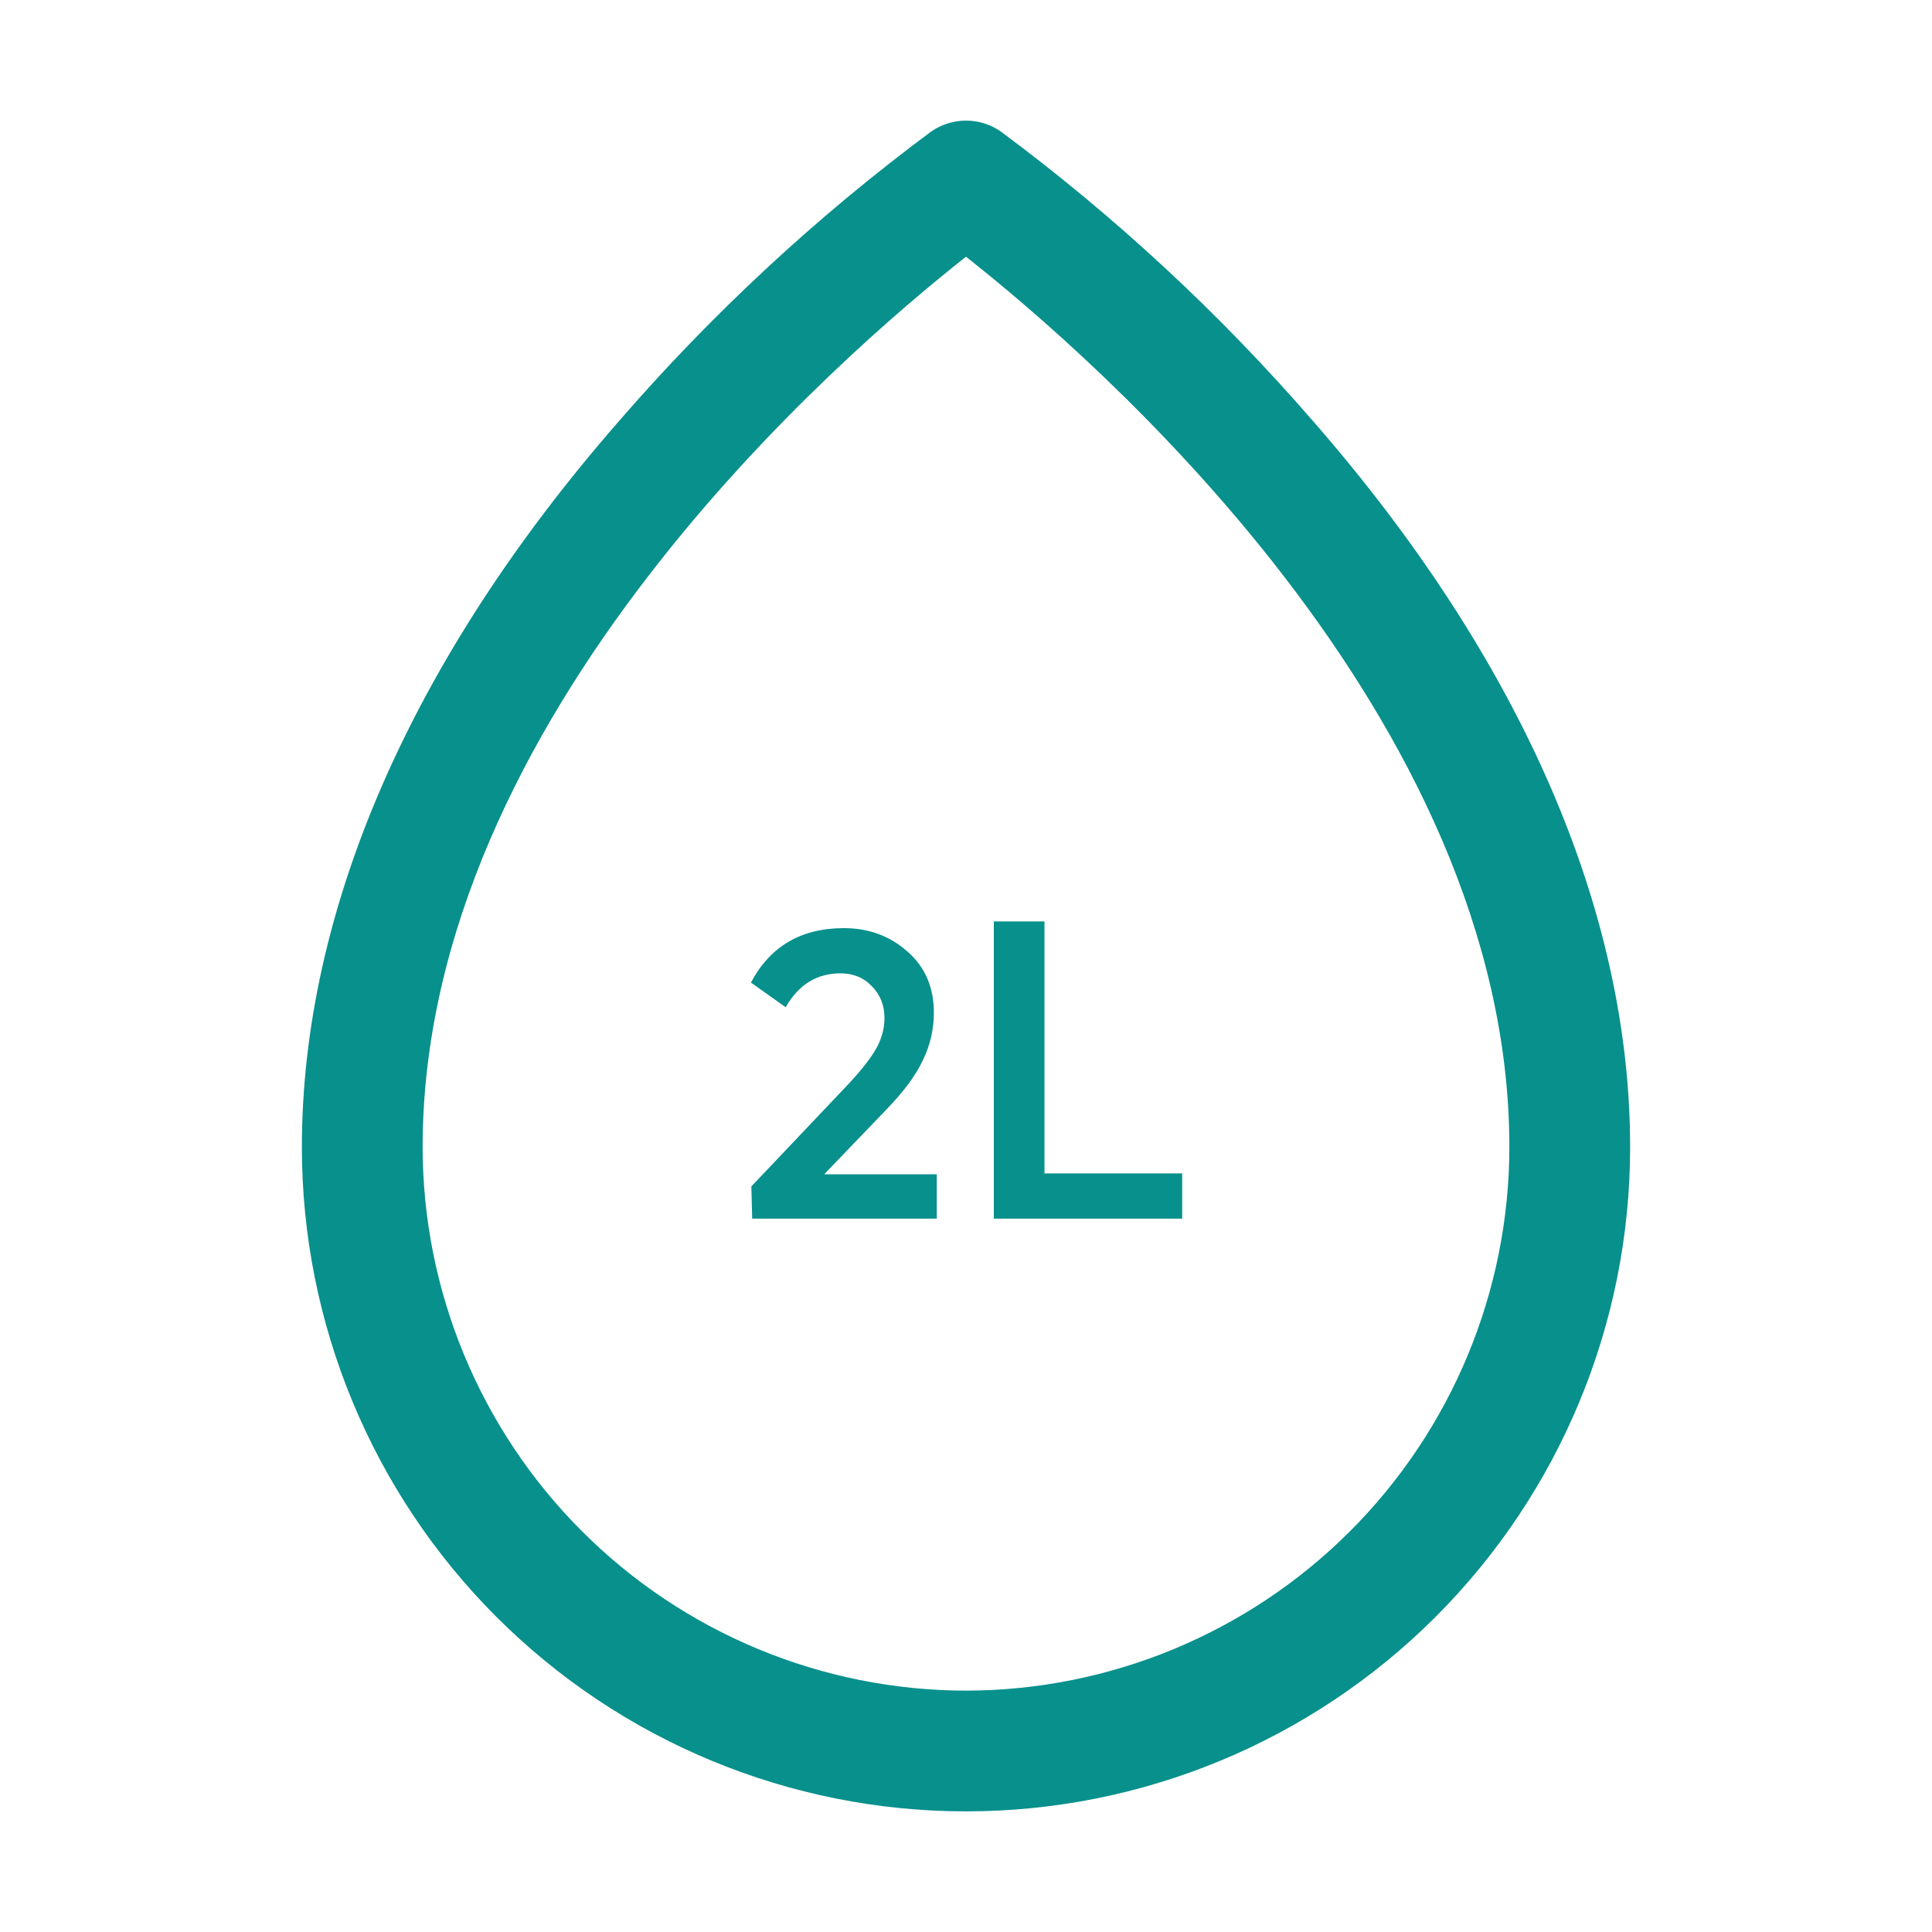 <svg width="60" height="60" viewBox="0 0 60 60" fill="none" xmlns="http://www.w3.org/2000/svg">
<path d="M40.781 13.082C37.884 9.738 34.63 6.72 31.078 4.082C30.761 3.863 30.385 3.746 30 3.746C29.615 3.746 29.239 3.863 28.922 4.082C25.37 6.72 22.116 9.738 19.219 13.082C12.773 20.465 9.375 28.27 9.375 35.629C9.375 41.099 11.548 46.345 15.416 50.213C19.284 54.081 24.53 56.254 30 56.254C35.47 56.254 40.716 54.081 44.584 50.213C48.452 46.345 50.625 41.099 50.625 35.629C50.625 28.27 47.227 20.465 40.781 13.082ZM30 52.504C25.526 52.498 21.238 50.718 18.074 47.554C14.911 44.391 13.131 40.102 13.125 35.629C13.125 22.223 26.133 11.02 30 7.973C33.867 11.02 46.875 22.223 46.875 35.629C46.869 40.102 45.089 44.391 41.926 47.554C38.762 50.718 34.474 52.498 30 52.504Z" fill="#08908C"/>
<path d="M25.609 36.468H29.093V37.846H23.36L23.334 36.845L26.207 33.816C26.632 33.374 26.948 32.989 27.156 32.659C27.364 32.321 27.468 31.974 27.468 31.619C27.468 31.221 27.338 30.891 27.078 30.631C26.827 30.363 26.502 30.228 26.103 30.228C25.367 30.228 24.799 30.579 24.4 31.281L23.321 30.514C23.919 29.387 24.881 28.824 26.207 28.824C26.979 28.824 27.637 29.067 28.183 29.552C28.729 30.029 29.002 30.662 29.002 31.45C29.002 31.962 28.89 32.451 28.664 32.919C28.448 33.387 28.066 33.903 27.52 34.466L25.609 36.455V36.468ZM30.864 37.846V28.616H32.437V36.442H36.714V37.846H30.864Z" fill="#08908C"/>
</svg>
